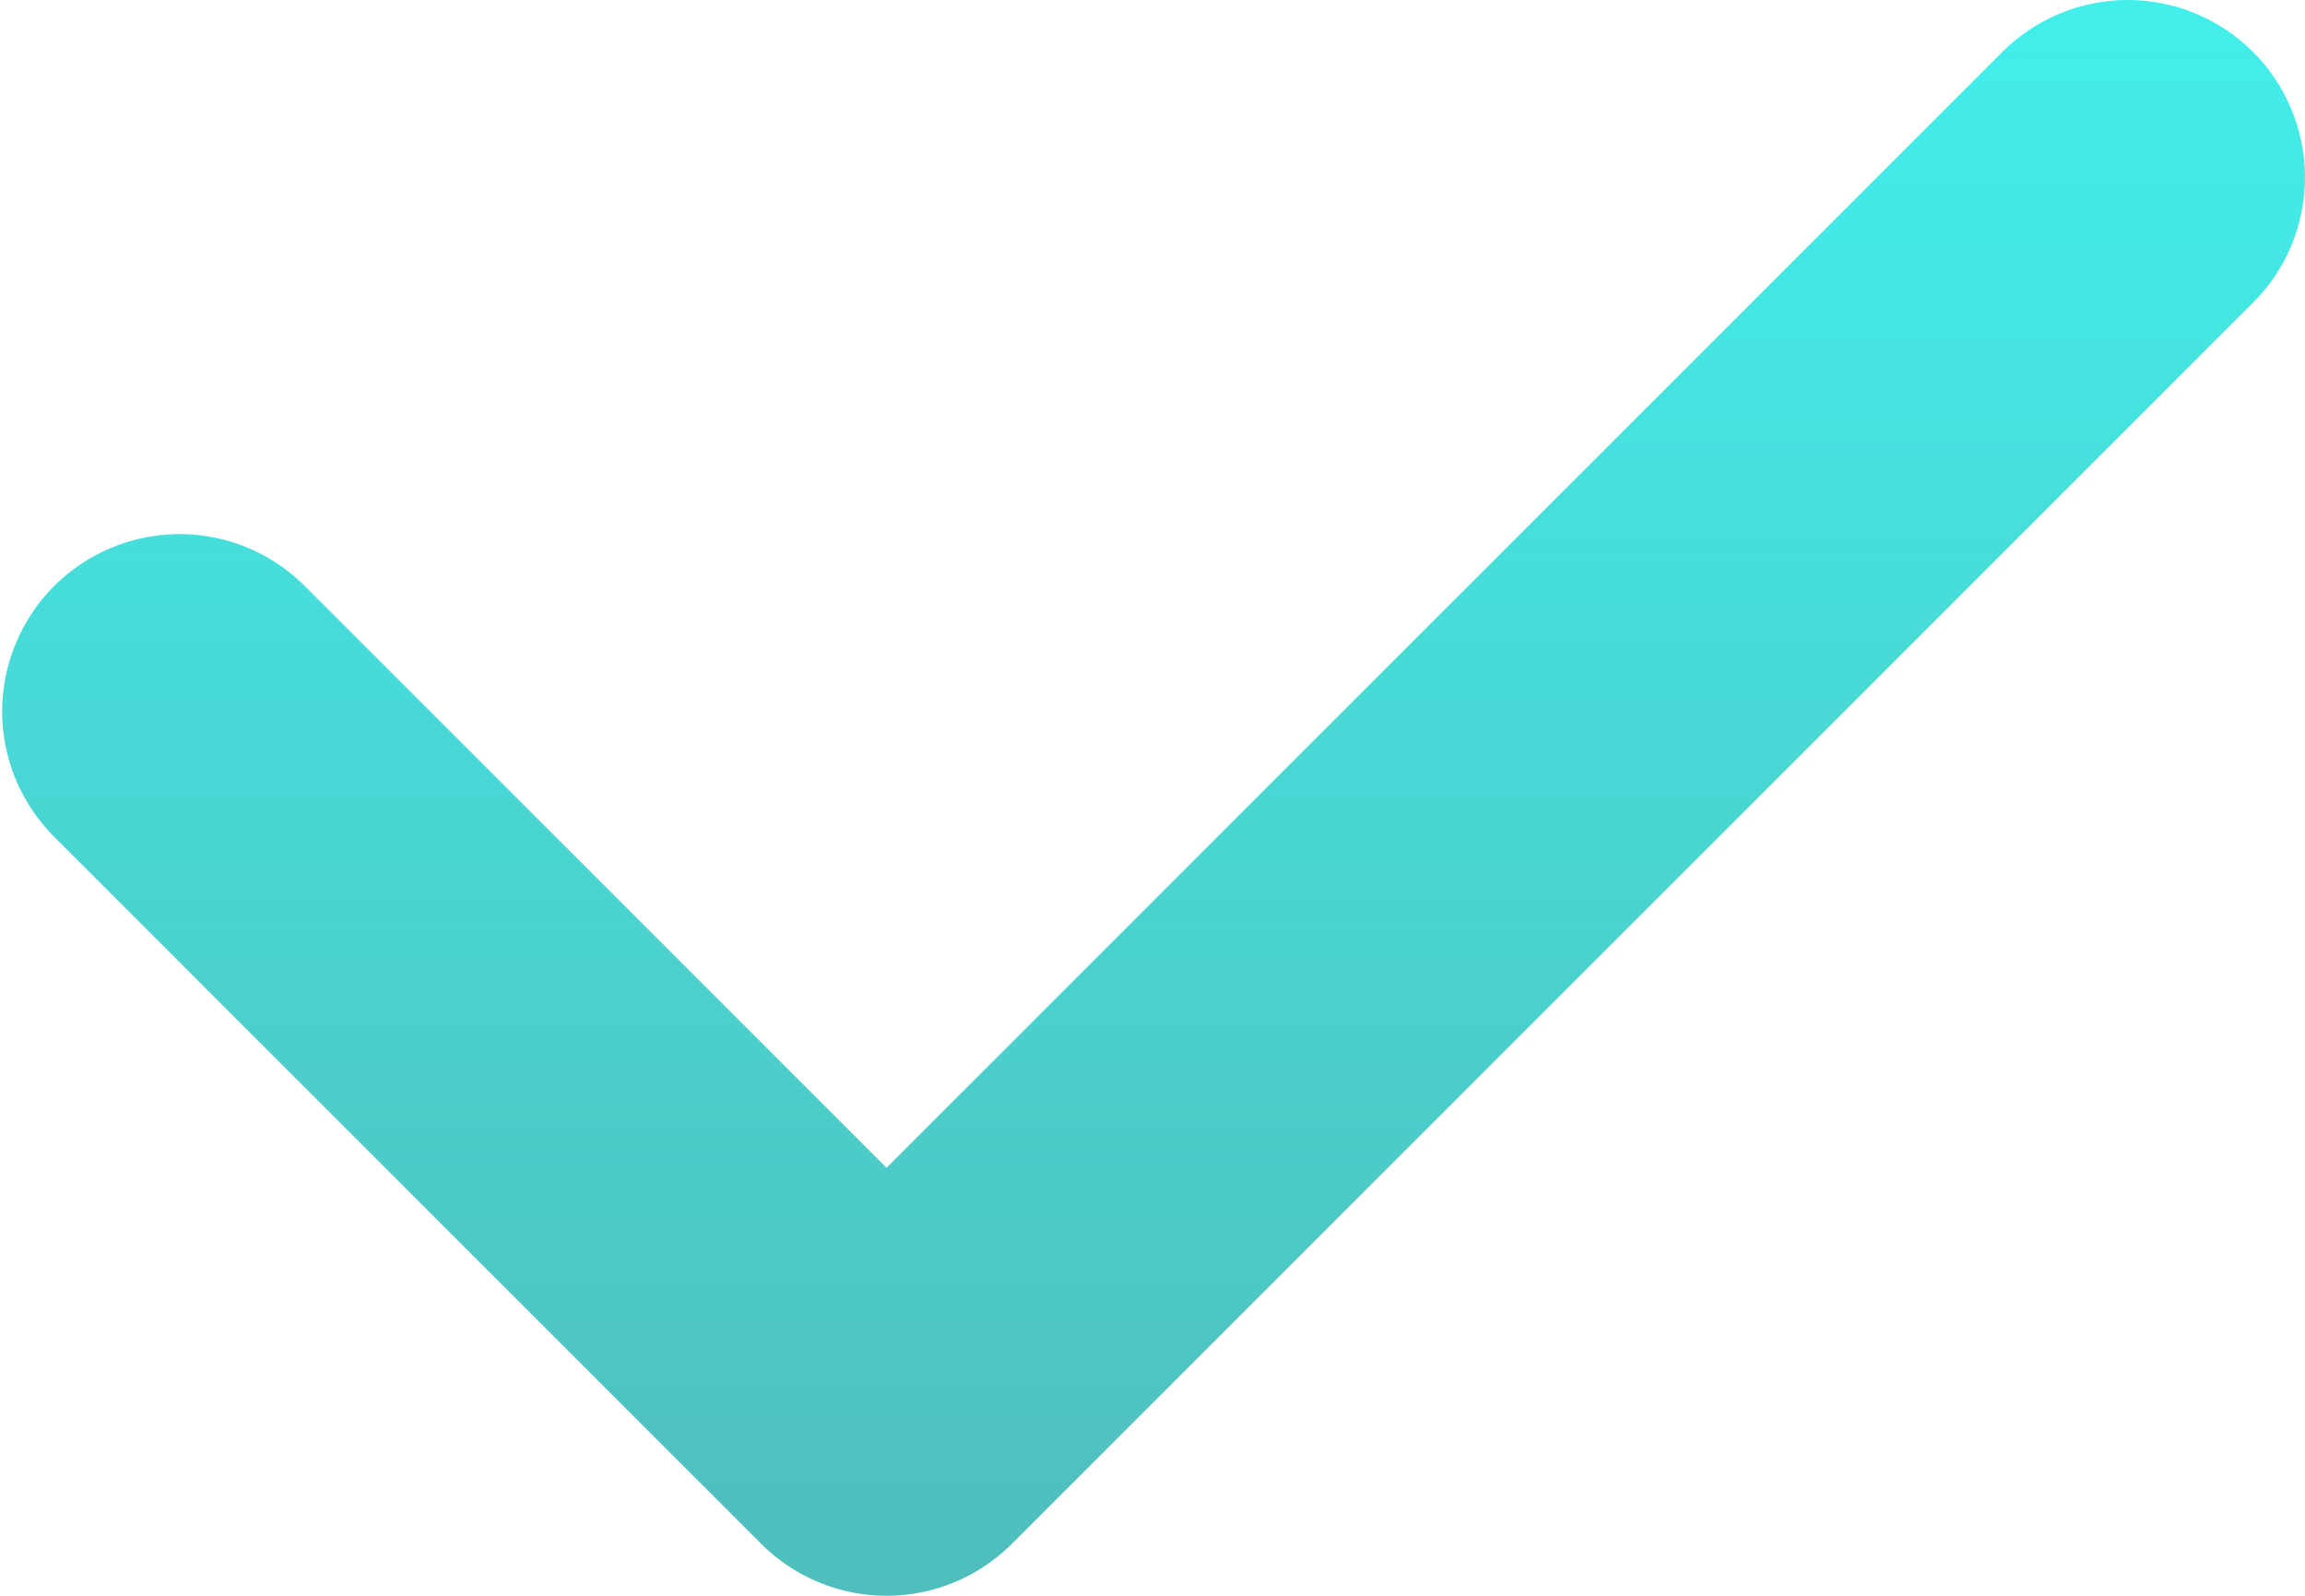 <svg width="13" height="9" viewBox="0 0 13 9" fill="none" xmlns="http://www.w3.org/2000/svg">
<g clip-path="url(#clip0_17_8)">
<path fill-rule="evenodd" clip-rule="evenodd" d="M12.707 0.293C12.895 0.481 13 0.735 13 1C13 1.265 12.895 1.52 12.707 1.707L5.707 8.707C5.519 8.895 5.265 9 5 9C4.735 9 4.481 8.895 4.293 8.707L0.293 4.707C0.111 4.518 0.01 4.266 0.012 4.004C0.015 3.741 0.12 3.491 0.305 3.305C0.491 3.12 0.741 3.015 1.004 3.012C1.266 3.01 1.518 3.111 1.707 3.293L5 6.586L11.293 0.293C11.48 0.106 11.735 0 12 0C12.265 0 12.52 0.106 12.707 0.293Z" fill="url(#paint0_linear_17_8)"/>
</g>
<defs>
<linearGradient id="paint0_linear_17_8" x1="6.506" y1="0" x2="6.506" y2="9" gradientUnits="userSpaceOnUse">
<stop stop-color="#42EFEB"/>
<stop offset="0" stop-color="#42EFEB"/>
<stop offset="1" stop-color="#4FBEBC"/>
</linearGradient>
<clipPath id="clip0_17_8">
<rect width="13" height="9" fill="white"/>
</clipPath>
</defs>
</svg>
